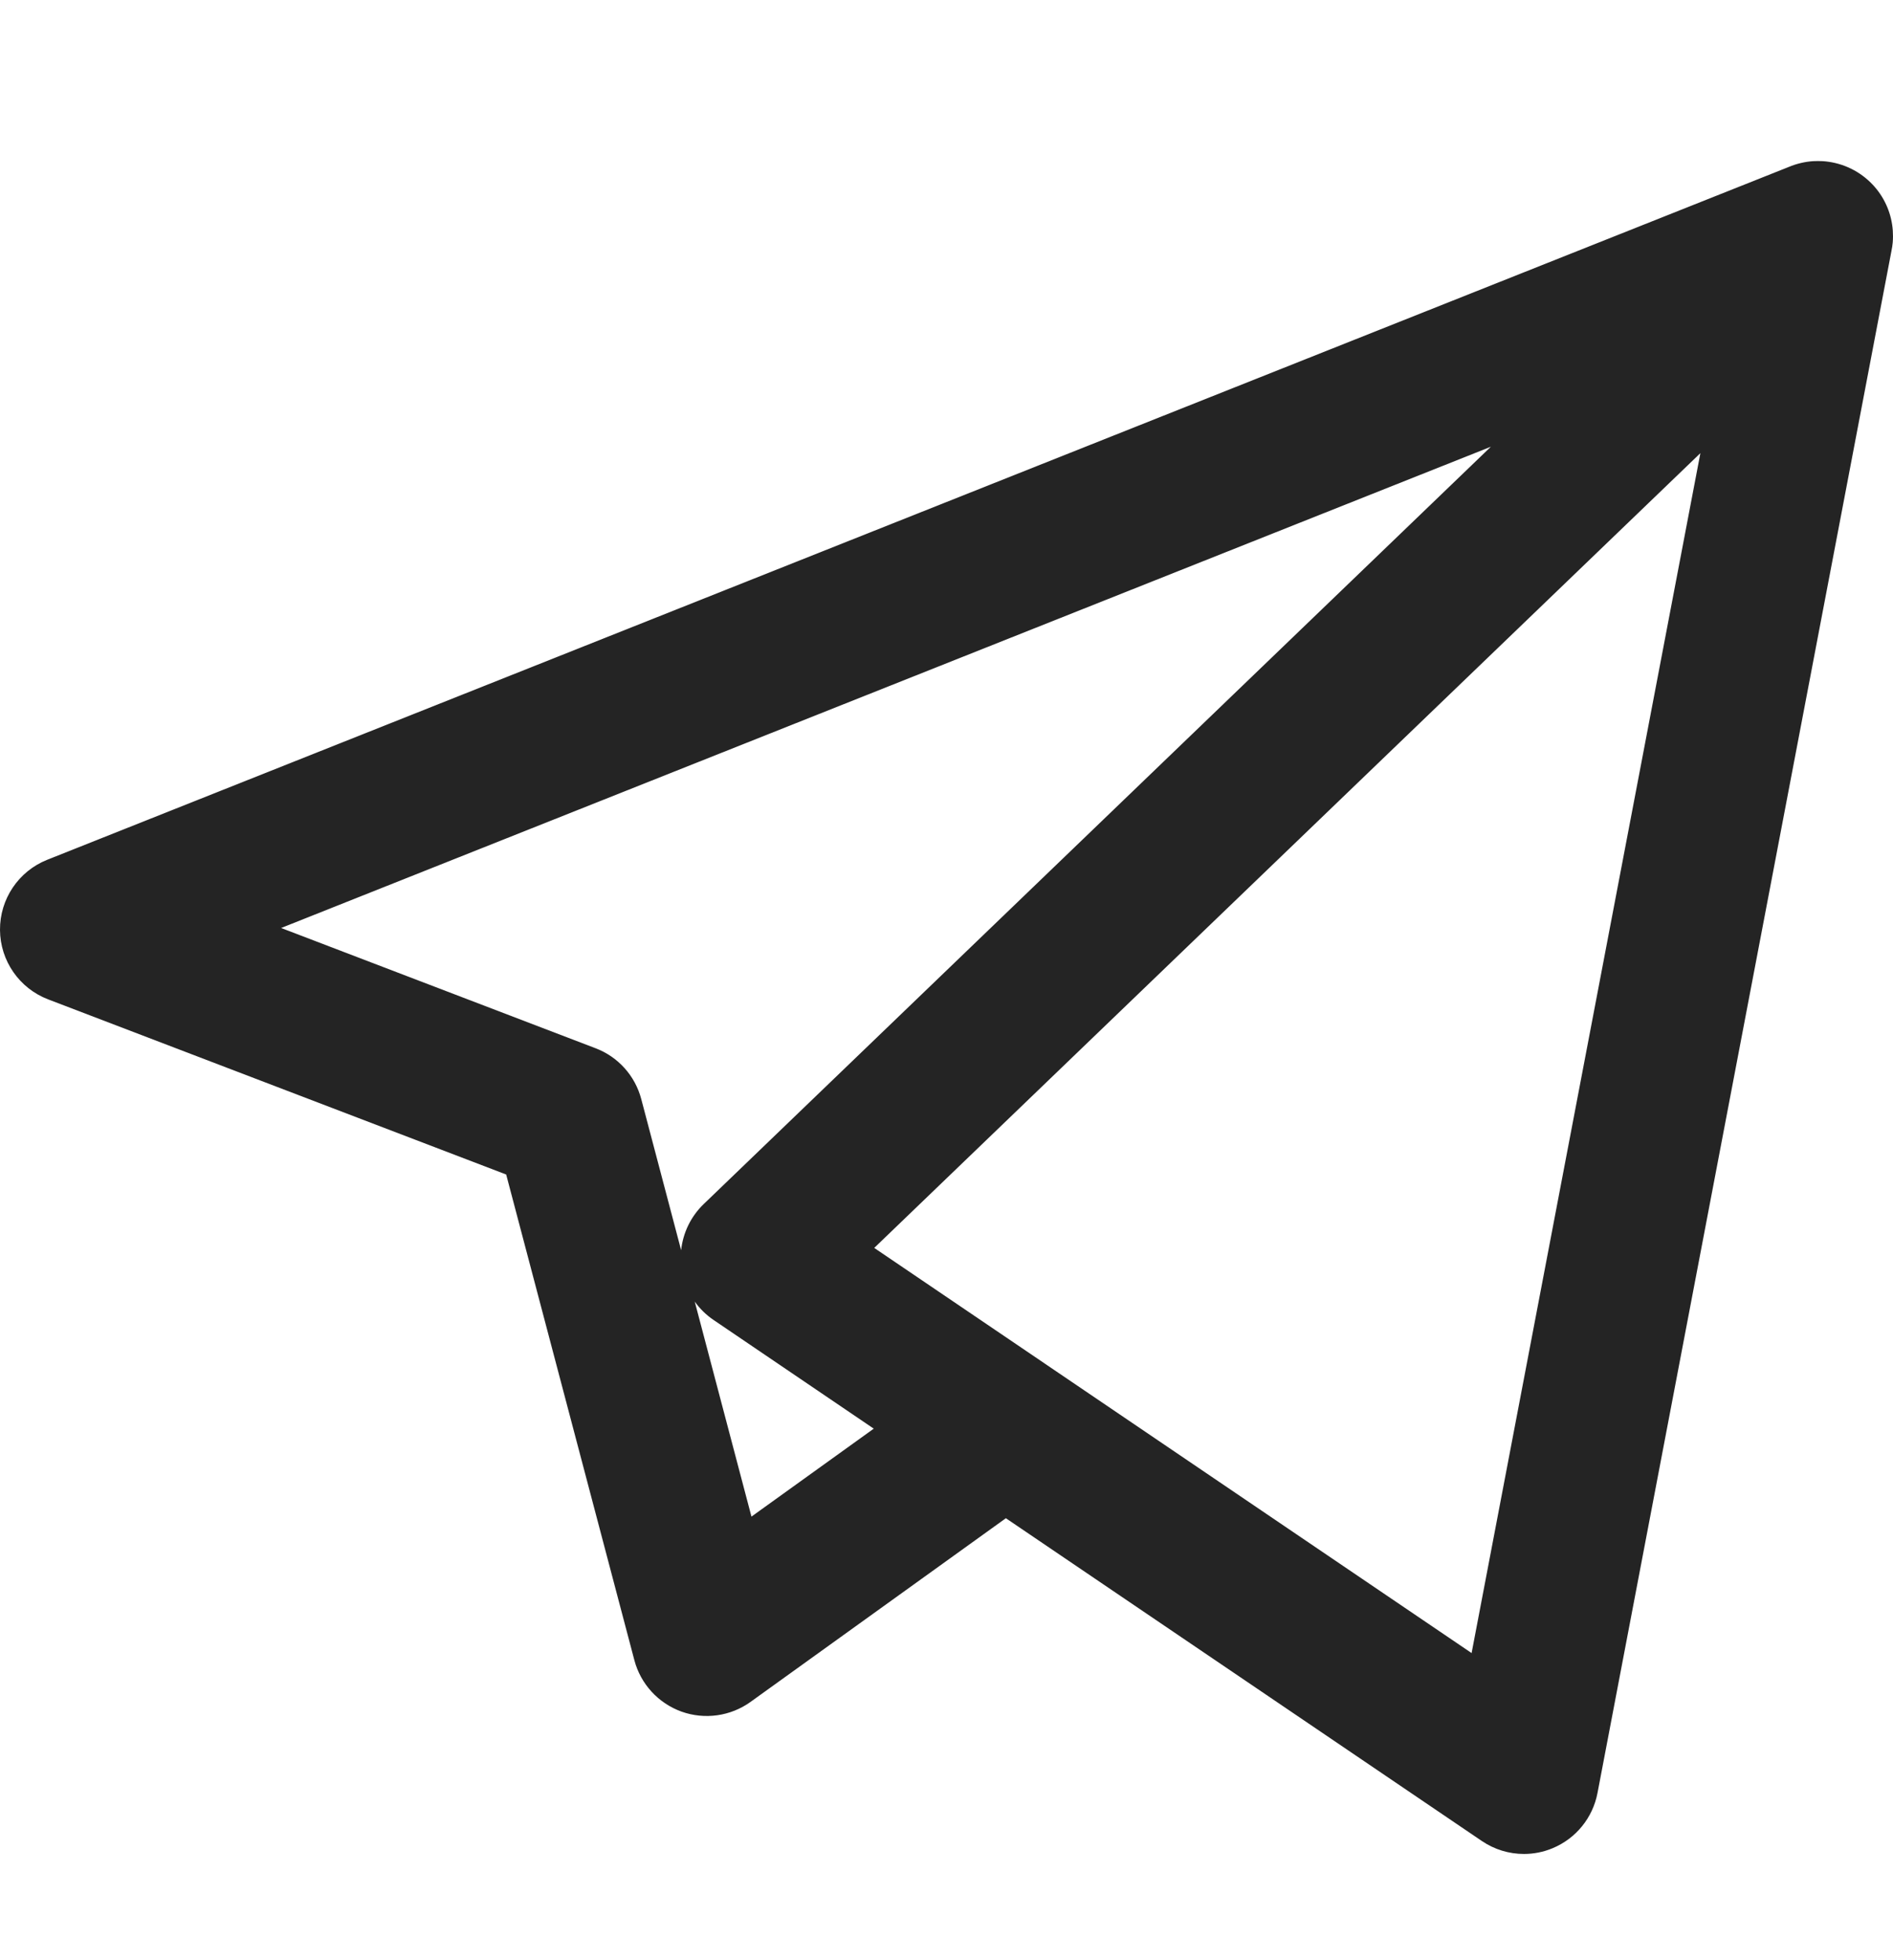 <svg width="28" height="29" viewBox="0 0 28 29" fill="none" xmlns="http://www.w3.org/2000/svg">
<g clip-path="url(#clip0_260:102)">
<path d="M22.541 27.428C22.322 27.428 22.105 27.363 21.918 27.236L14.878 22.461L11.102 25.178C10.806 25.391 10.424 25.445 10.08 25.322C9.737 25.198 9.476 24.914 9.383 24.561L7.487 17.376L0.712 14.785C0.286 14.622 0.003 14.214 -0 13.758C-0.003 13.301 0.274 12.889 0.698 12.72L26.458 2.47C26.575 2.421 26.698 2.392 26.823 2.384C26.868 2.382 26.913 2.382 26.957 2.384C27.215 2.4 27.469 2.505 27.667 2.699C27.688 2.719 27.707 2.74 27.726 2.761C27.89 2.948 27.98 3.177 27.997 3.41C28.001 3.468 28.001 3.527 27.996 3.587C27.992 3.629 27.986 3.671 27.977 3.713L23.629 26.527C23.559 26.893 23.31 27.2 22.965 27.343C22.829 27.4 22.684 27.428 22.541 27.428ZM15.496 20.202L21.767 24.456L25.151 6.704L12.931 18.462L15.467 20.182C15.477 20.188 15.487 20.195 15.496 20.202ZM10.276 19.256L11.115 22.437L12.924 21.136L10.556 19.529C10.445 19.454 10.351 19.361 10.276 19.256ZM4.158 13.729L8.809 15.508C9.143 15.635 9.394 15.915 9.485 16.26L10.075 18.496C10.102 18.238 10.219 17.996 10.409 17.813L22.052 6.609L4.158 13.729Z" fill="#242424"/>
</g>
<defs>
<clipPath id="clip0_260:102">
<rect width="28" height="28" fill="white" transform="translate(0 0.905)"/>
</clipPath>
</defs>
</svg>
